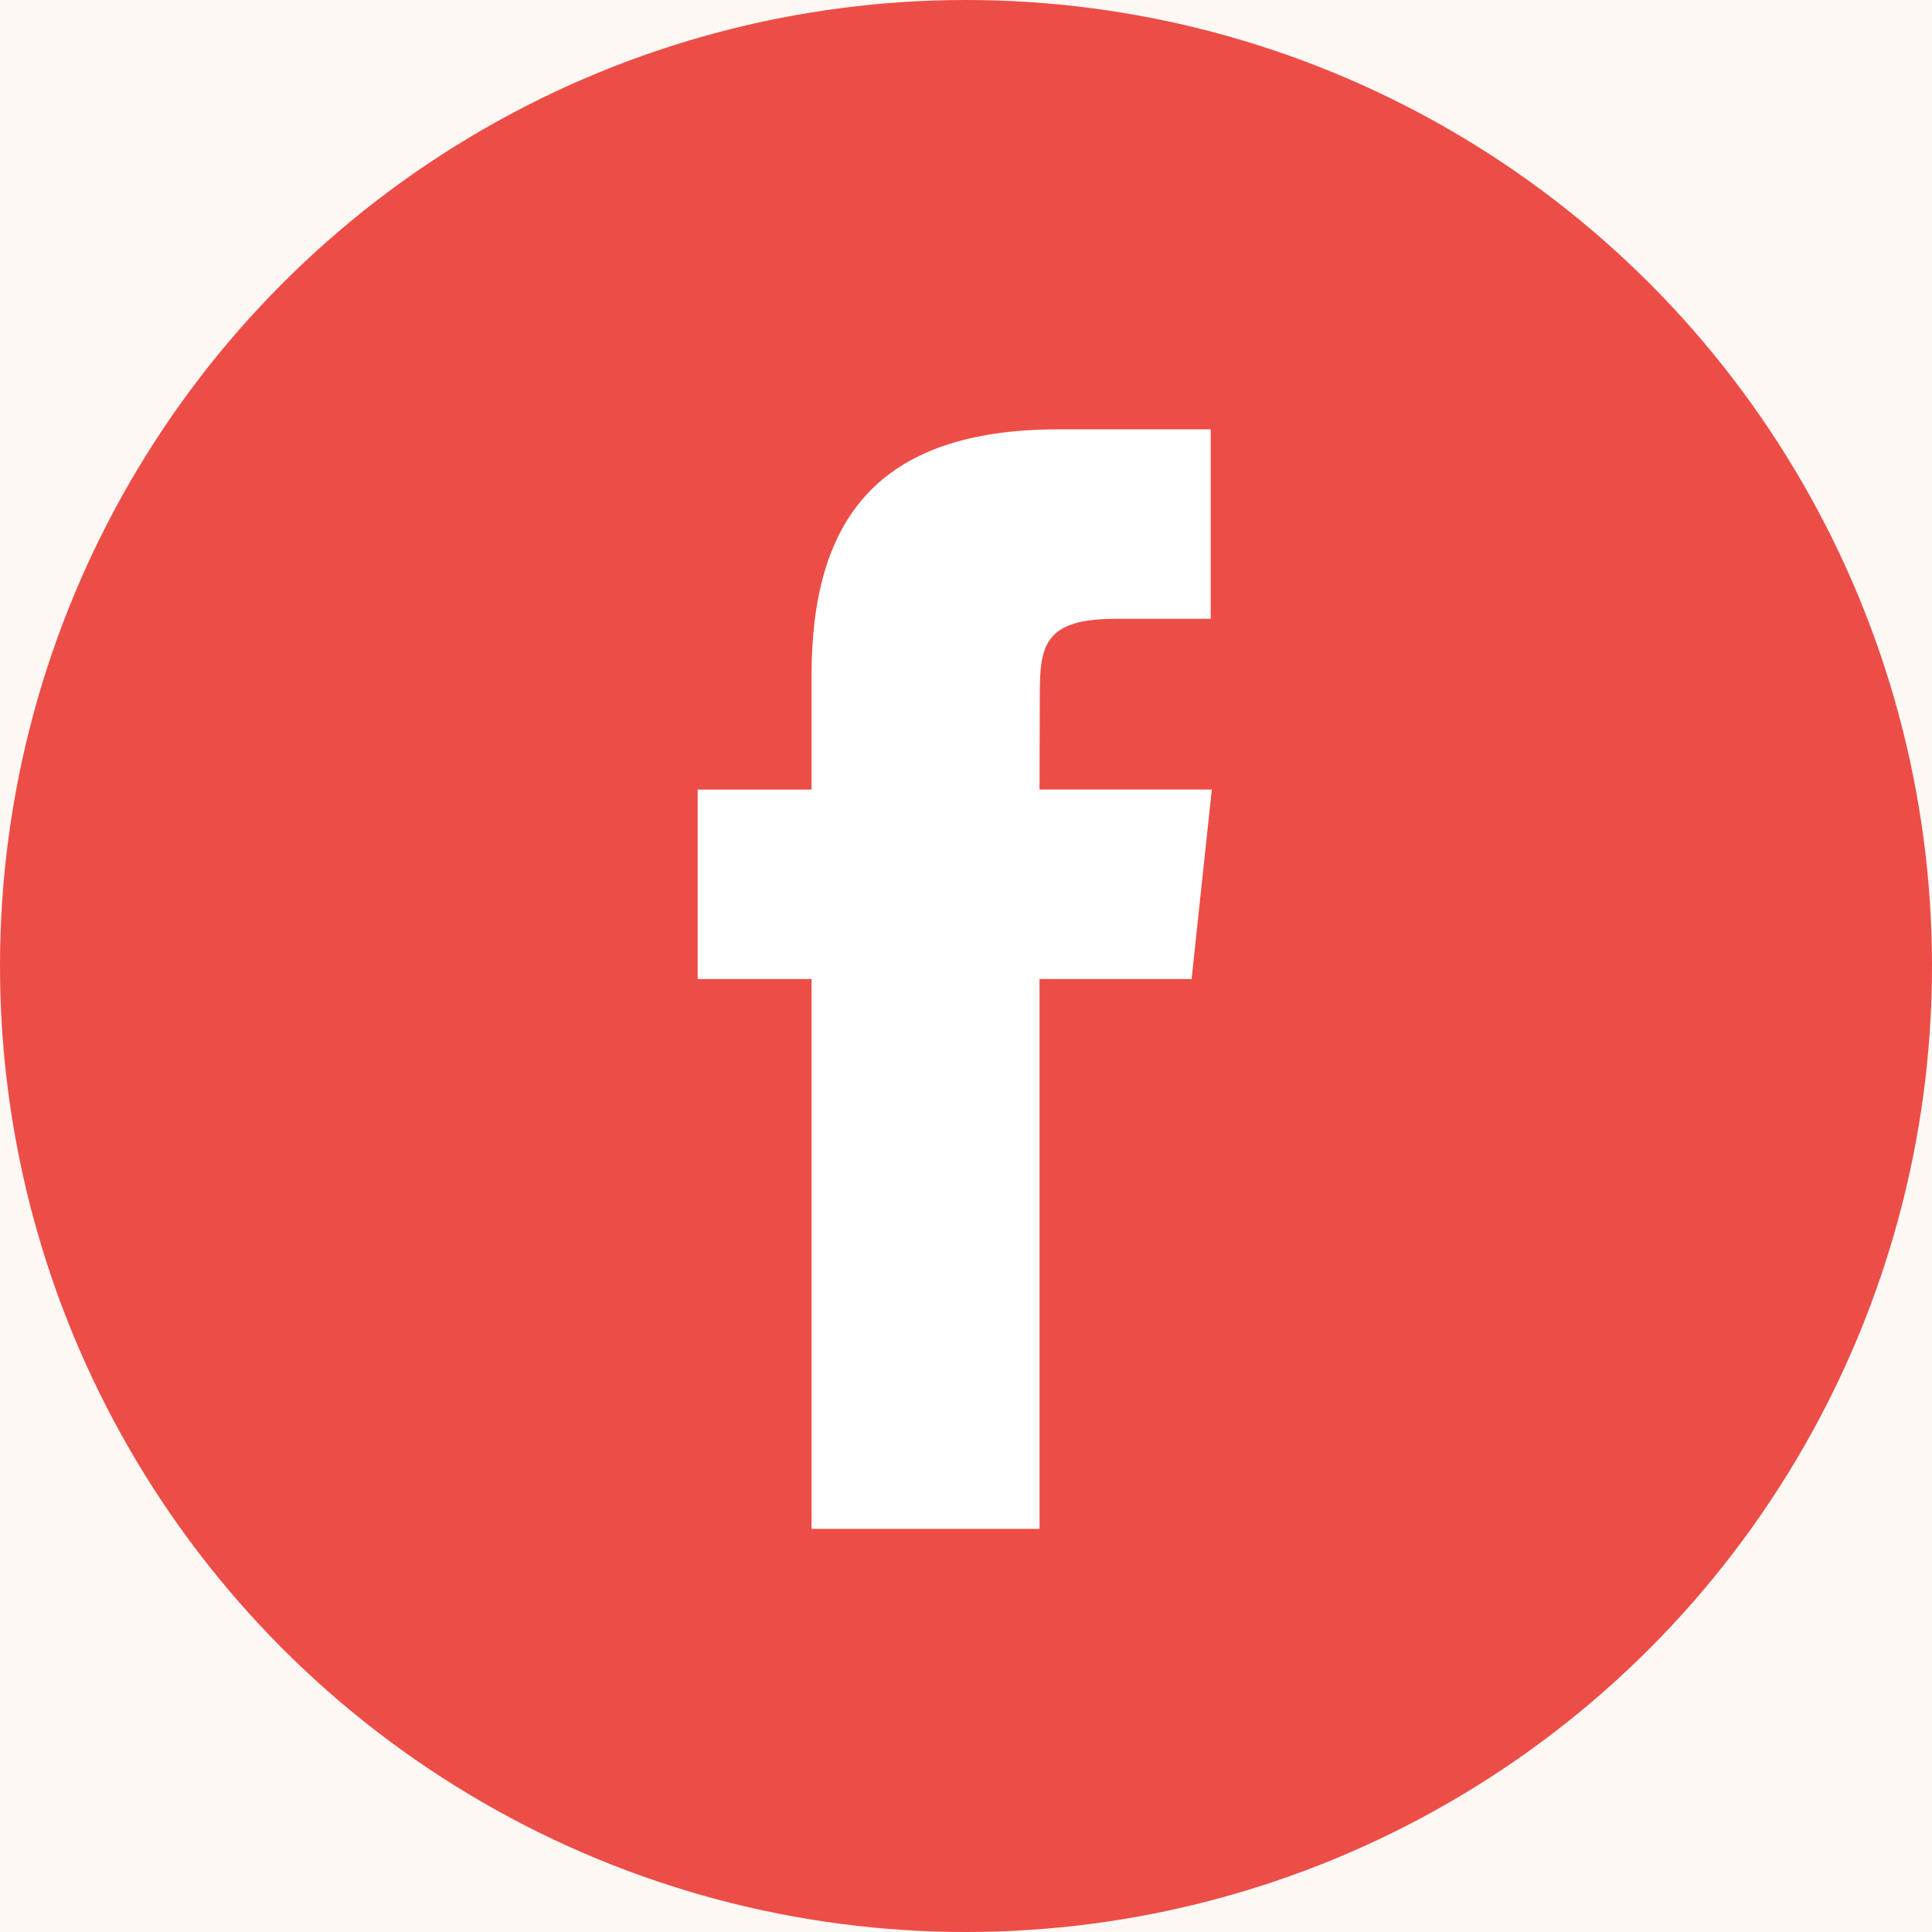 <svg width="36" height="36" viewBox="0 0 36 36" fill="none" xmlns="http://www.w3.org/2000/svg">
<rect width="36" height="36" fill="#E5E5E5"/>
<g clip-path="url(#clip0_0_1)">
<rect width="1600" height="6102" transform="translate(-1095 -5972)" fill="#FEF8F5"/>
<circle cx="18" cy="18" r="18" fill="#ED4D47"/>
<path d="M19.37 28.488V18.243H22.204L22.58 14.712H19.37L19.375 12.945C19.375 12.024 19.462 11.531 20.788 11.531H22.56V8H19.725C16.32 8 15.122 9.713 15.122 12.593V14.713H13V18.243H15.122V28.488H19.37Z" fill="white"/>
</g>
<defs>
<clipPath id="clip0_0_1">
<rect width="1600" height="6102" fill="white" transform="translate(-1095 -5972)"/>
</clipPath>
</defs>
</svg>
